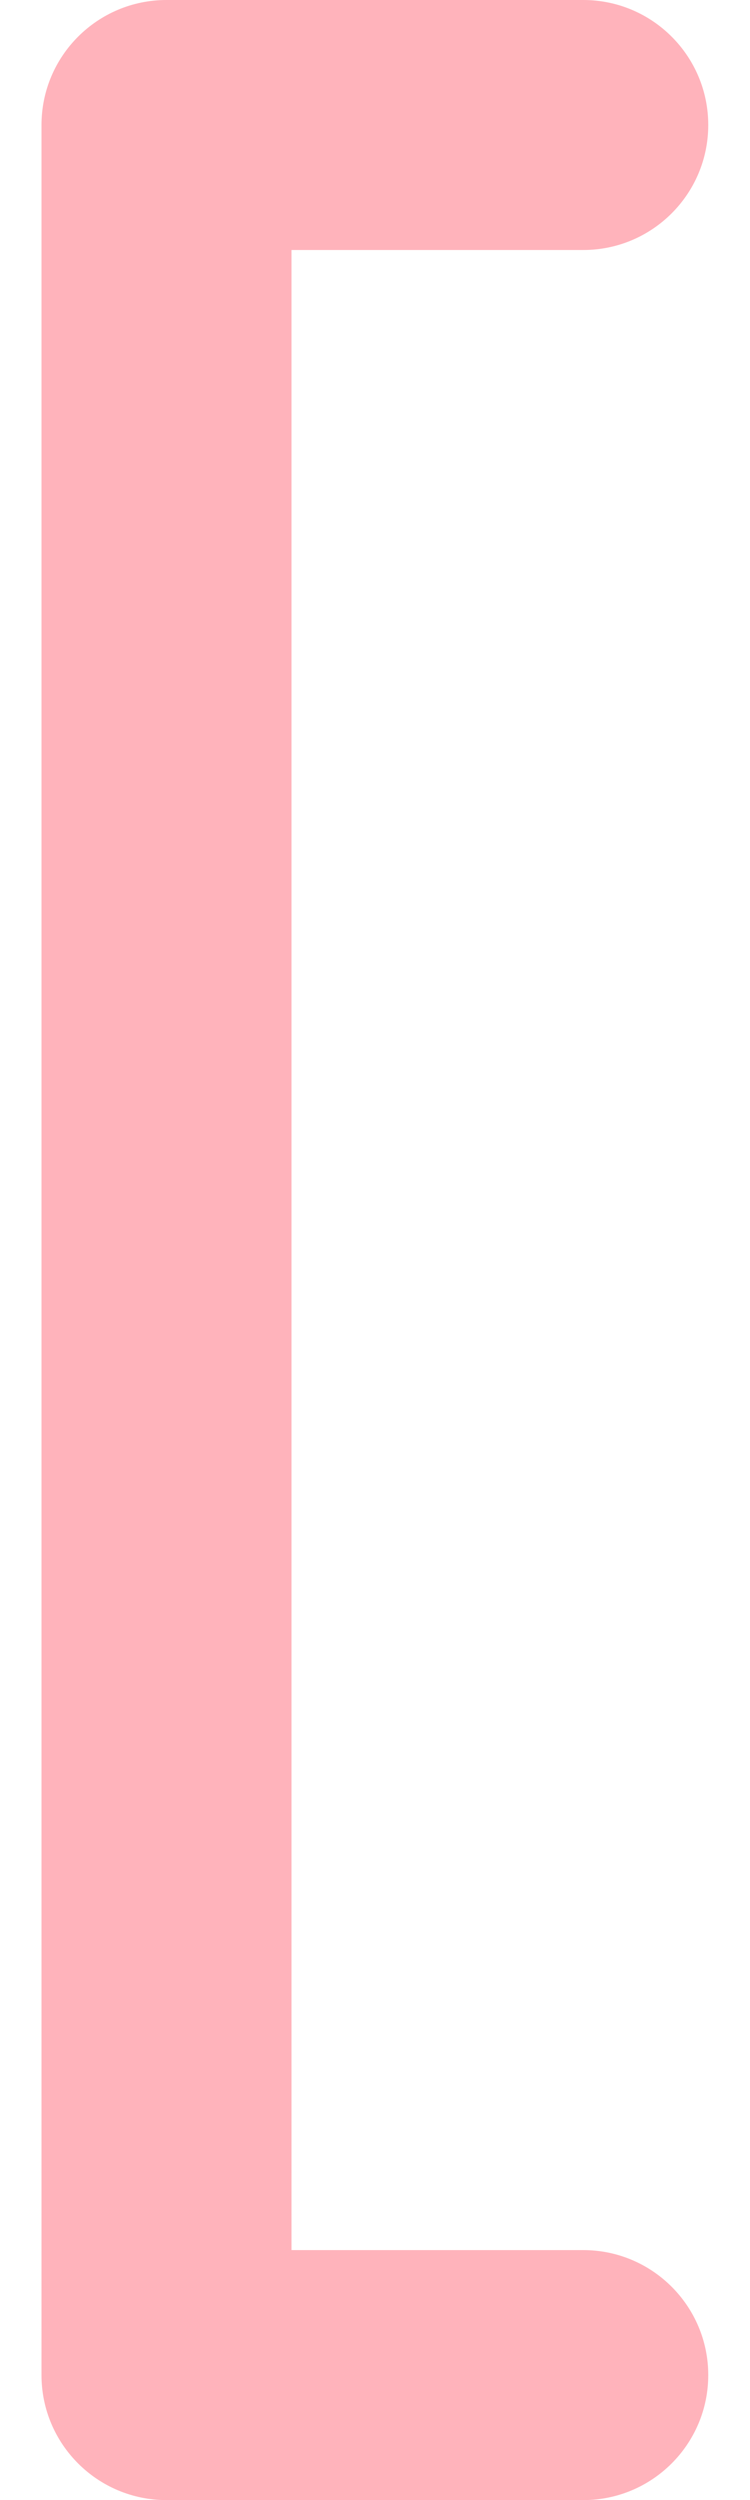 <svg width="6" height="20" viewBox="0 0 6 20" fill="none" xmlns="http://www.w3.org/2000/svg">
<path d="M4.666 20H1.332C0.78 20 0.332 19.552 0.332 19V1C0.332 0.448 0.78 0 1.332 0H4.666C5.218 0 5.666 0.448 5.666 1C5.666 1.552 5.218 2 4.666 2H2.332V18H4.666C5.218 18 5.666 18.448 5.666 19C5.666 19.552 5.218 20 4.666 20Z" fill="#FFB3BB"/>
</svg>
